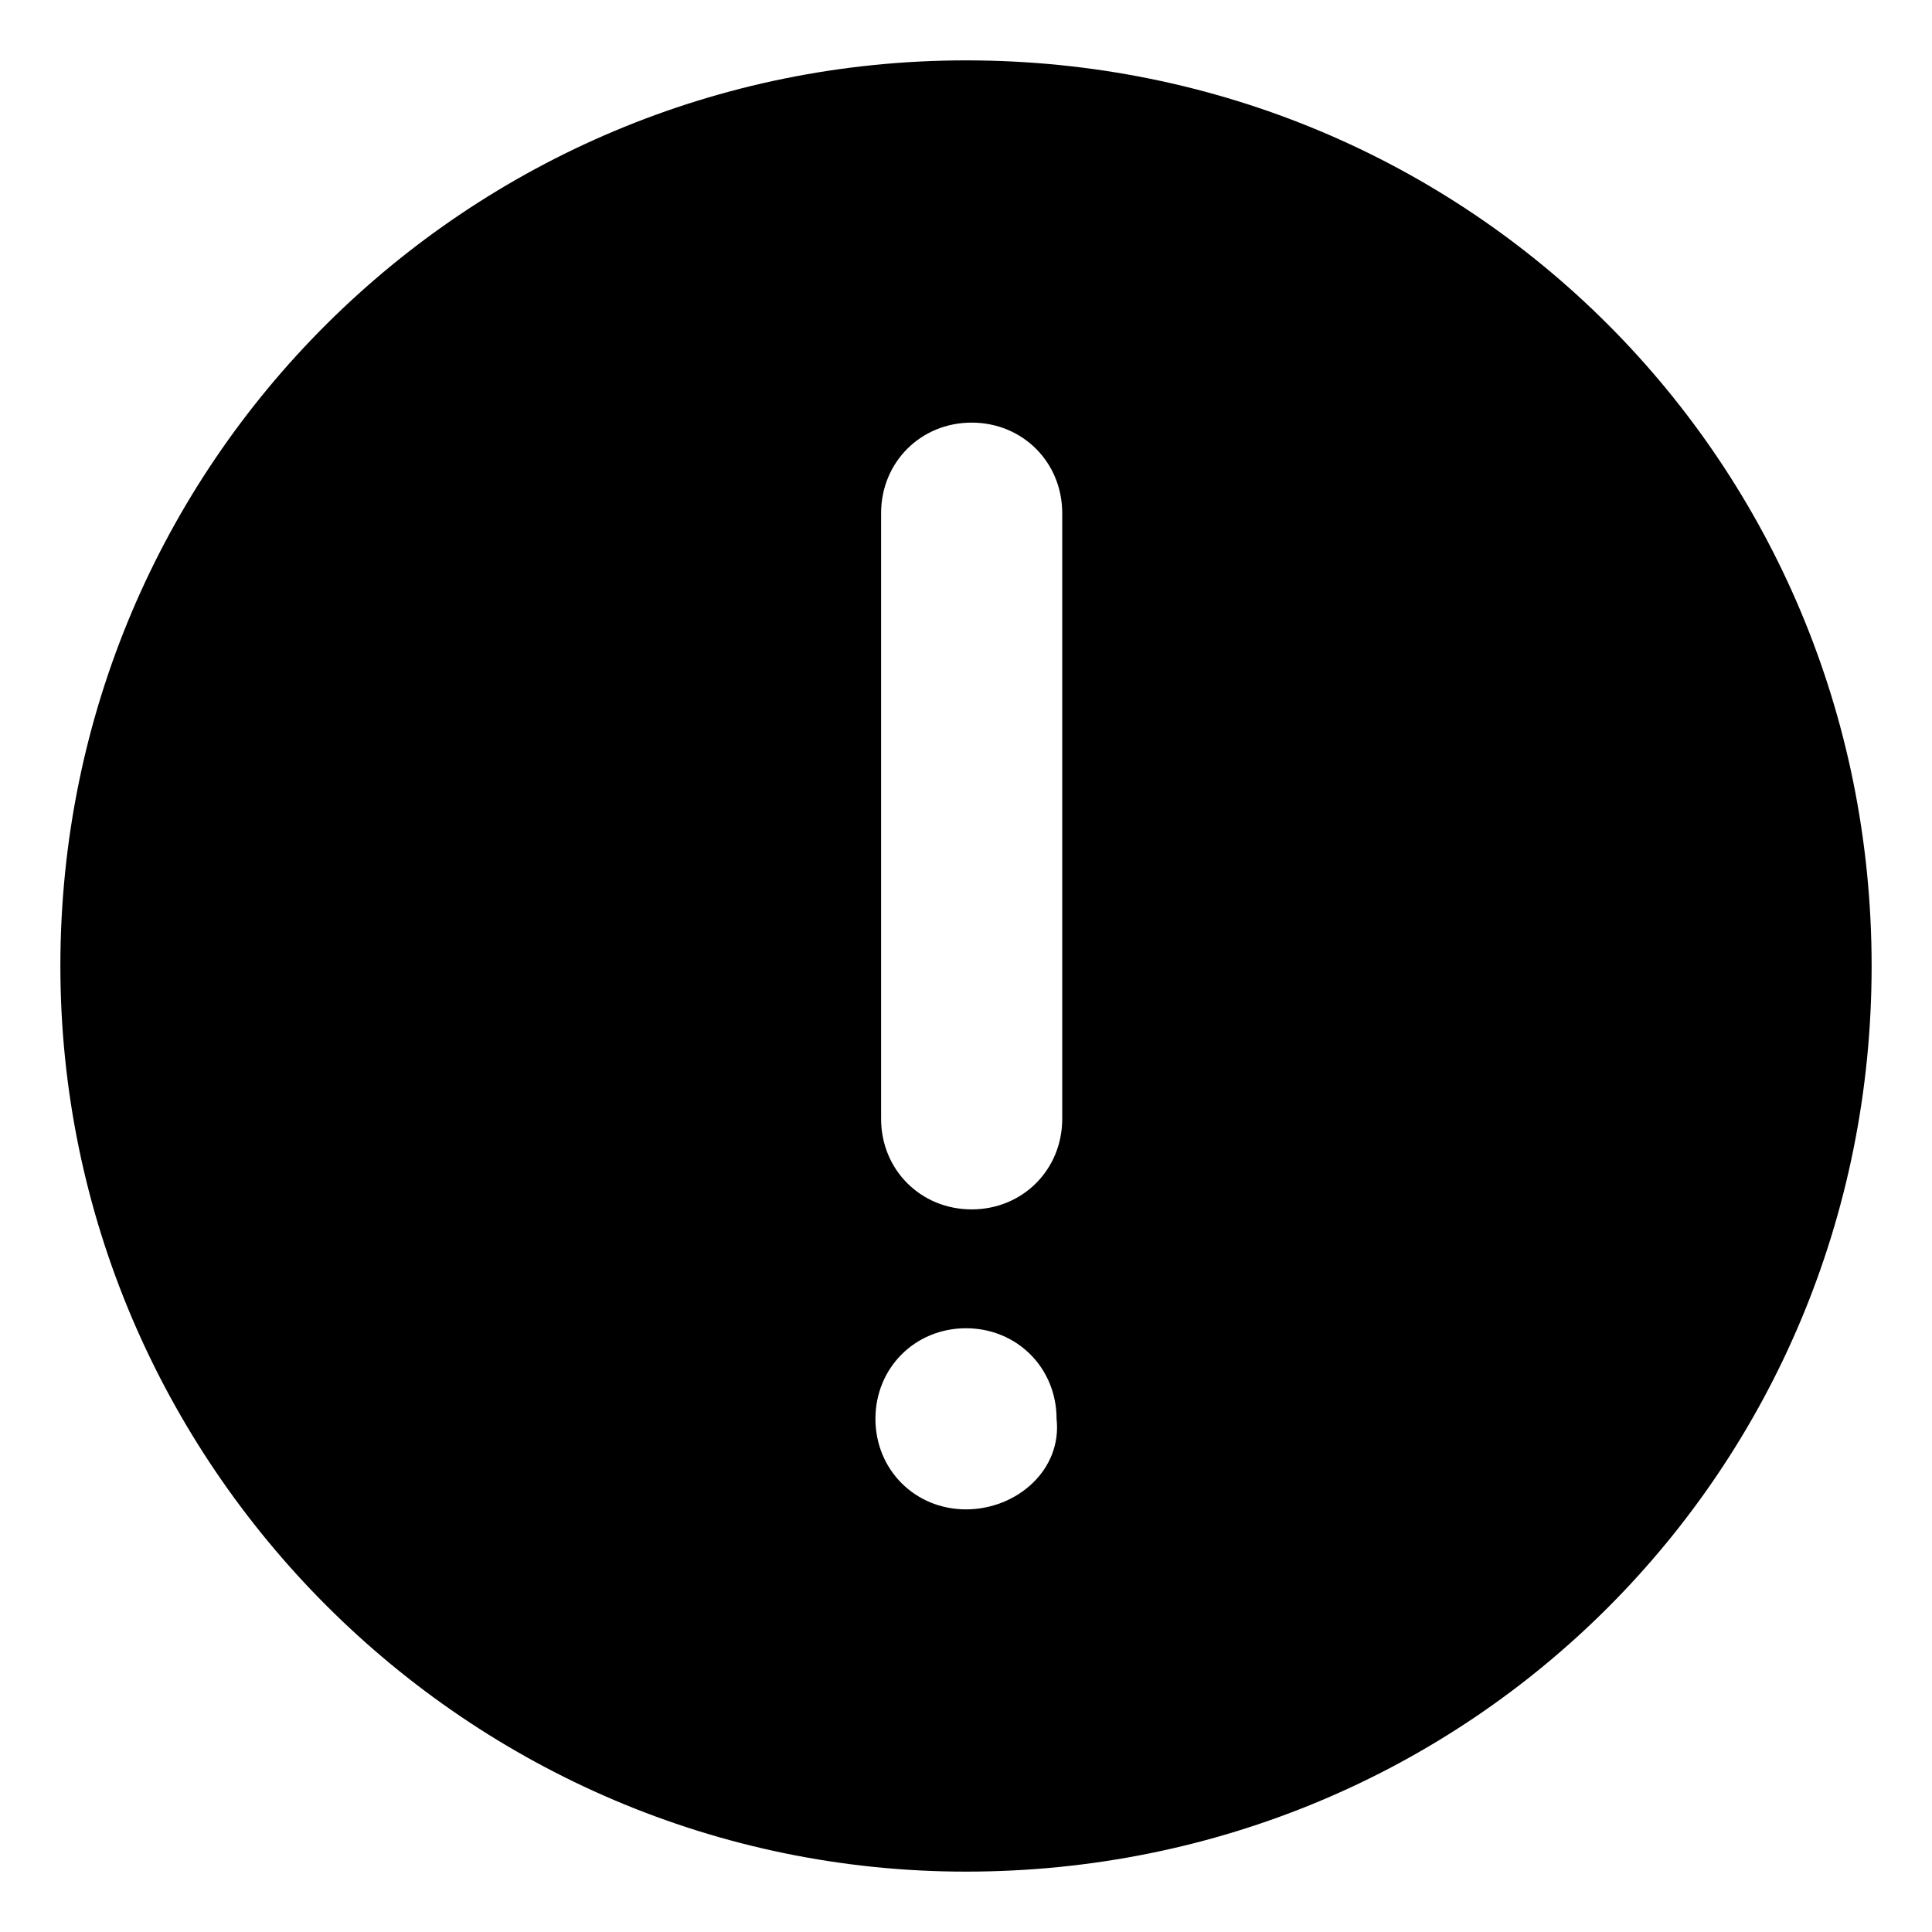 <?xml version="1.0" standalone="no"?><!DOCTYPE svg PUBLIC "-//W3C//DTD SVG 1.1//EN" "http://www.w3.org/Graphics/SVG/1.1/DTD/svg11.dtd"><svg t="1647091730681" class="icon" viewBox="0 0 1024 1024" version="1.1" xmlns="http://www.w3.org/2000/svg" p-id="2278" xmlns:xlink="http://www.w3.org/1999/xlink" width="200" height="200"><defs><style type="text/css">@font-face { font-family: Nunito; font-style: normal; font-weight: 400; src: local("Nunito Regular"), local("Nunito-Regular"), url("chrome-extension://bbpokcagpggnekcmamgdieebhpkjmljm/assets/fonts/nunito-v12-latin-regular.eot?#iefix") format("embedded-opentype"), url("chrome-extension://bbpokcagpggnekcmamgdieebhpkjmljm/assets/fonts/nunito-v12-latin-regular.woff2") format("woff2"), url("chrome-extension://bbpokcagpggnekcmamgdieebhpkjmljm/assets/fonts/nunito-v12-latin-regular.woff") format("woff"), url("chrome-extension://bbpokcagpggnekcmamgdieebhpkjmljm/assets/fonts/nunito-v12-latin-regular.ttf") format("truetype"), url("chrome-extension://bbpokcagpggnekcmamgdieebhpkjmljm/assets/fonts/nunito-v12-latin-regular.svg#Nunito") format("svg"); }
@font-face { font-family: Nunito; font-style: normal; font-weight: 600; src: local("Nunito SemiBold"), local("Nunito-SemiBold"), url("chrome-extension://bbpokcagpggnekcmamgdieebhpkjmljm/assets/fonts/nunito-v12-latin-600.eot?#iefix") format("embedded-opentype"), url("chrome-extension://bbpokcagpggnekcmamgdieebhpkjmljm/assets/fonts/nunito-v12-latin-600.woff2") format("woff2"), url("chrome-extension://bbpokcagpggnekcmamgdieebhpkjmljm/assets/fonts/nunito-v12-latin-600.woff") format("woff"), url("chrome-extension://bbpokcagpggnekcmamgdieebhpkjmljm/assets/fonts/nunito-v12-latin-600.ttf") format("truetype"), url("chrome-extension://bbpokcagpggnekcmamgdieebhpkjmljm/assets/fonts/nunito-v12-latin-600.svg#Nunito") format("svg"); }
@font-face { font-family: Nunito; font-style: normal; font-weight: 700; src: local("Nunito Bold"), local("Nunito-Bold"), url("chrome-extension://bbpokcagpggnekcmamgdieebhpkjmljm/assets/fonts/nunito-v12-latin-700.eot?#iefix") format("embedded-opentype"), url("chrome-extension://bbpokcagpggnekcmamgdieebhpkjmljm/assets/fonts/nunito-v12-latin-700.woff2") format("woff2"), url("chrome-extension://bbpokcagpggnekcmamgdieebhpkjmljm/assets/fonts/nunito-v12-latin-700.woff") format("woff"), url("chrome-extension://bbpokcagpggnekcmamgdieebhpkjmljm/assets/fonts/nunito-v12-latin-700.ttf") format("truetype"), url("chrome-extension://bbpokcagpggnekcmamgdieebhpkjmljm/assets/fonts/nunito-v12-latin-700.svg#Nunito") format("svg"); }
@font-face { font-family: Nunito; font-style: normal; font-weight: 800; src: local("Nunito ExtraBold"), local("Nunito-ExtraBold"), url("chrome-extension://bbpokcagpggnekcmamgdieebhpkjmljm/assets/fonts/nunito-v12-latin-800.eot?#iefix") format("embedded-opentype"), url("chrome-extension://bbpokcagpggnekcmamgdieebhpkjmljm/assets/fonts/nunito-v12-latin-800.woff2") format("woff2"), url("chrome-extension://bbpokcagpggnekcmamgdieebhpkjmljm/assets/fonts/nunito-v12-latin-800.woff") format("woff"), url("chrome-extension://bbpokcagpggnekcmamgdieebhpkjmljm/assets/fonts/nunito-v12-latin-800.ttf") format("truetype"), url("chrome-extension://bbpokcagpggnekcmamgdieebhpkjmljm/assets/fonts/nunito-v12-latin-800.svg#Nunito") format("svg"); }
</style></defs><path d="M512 32C248 32 32 245 32 512c0 264 216 480 480 480 267 0 480-213 480-480S779 32 512 32z m0 768c-27 0-48-21-48-48s21-48 48-48c27 0 48 21 48 48 3 27-21 48-48 48z m51-207c0 27-21 48-48 48-27 0-48-21-48-48V272c0-27 21-48 48-48 27 0 48 21 48 48v321z" p-id="2279"></path></svg>